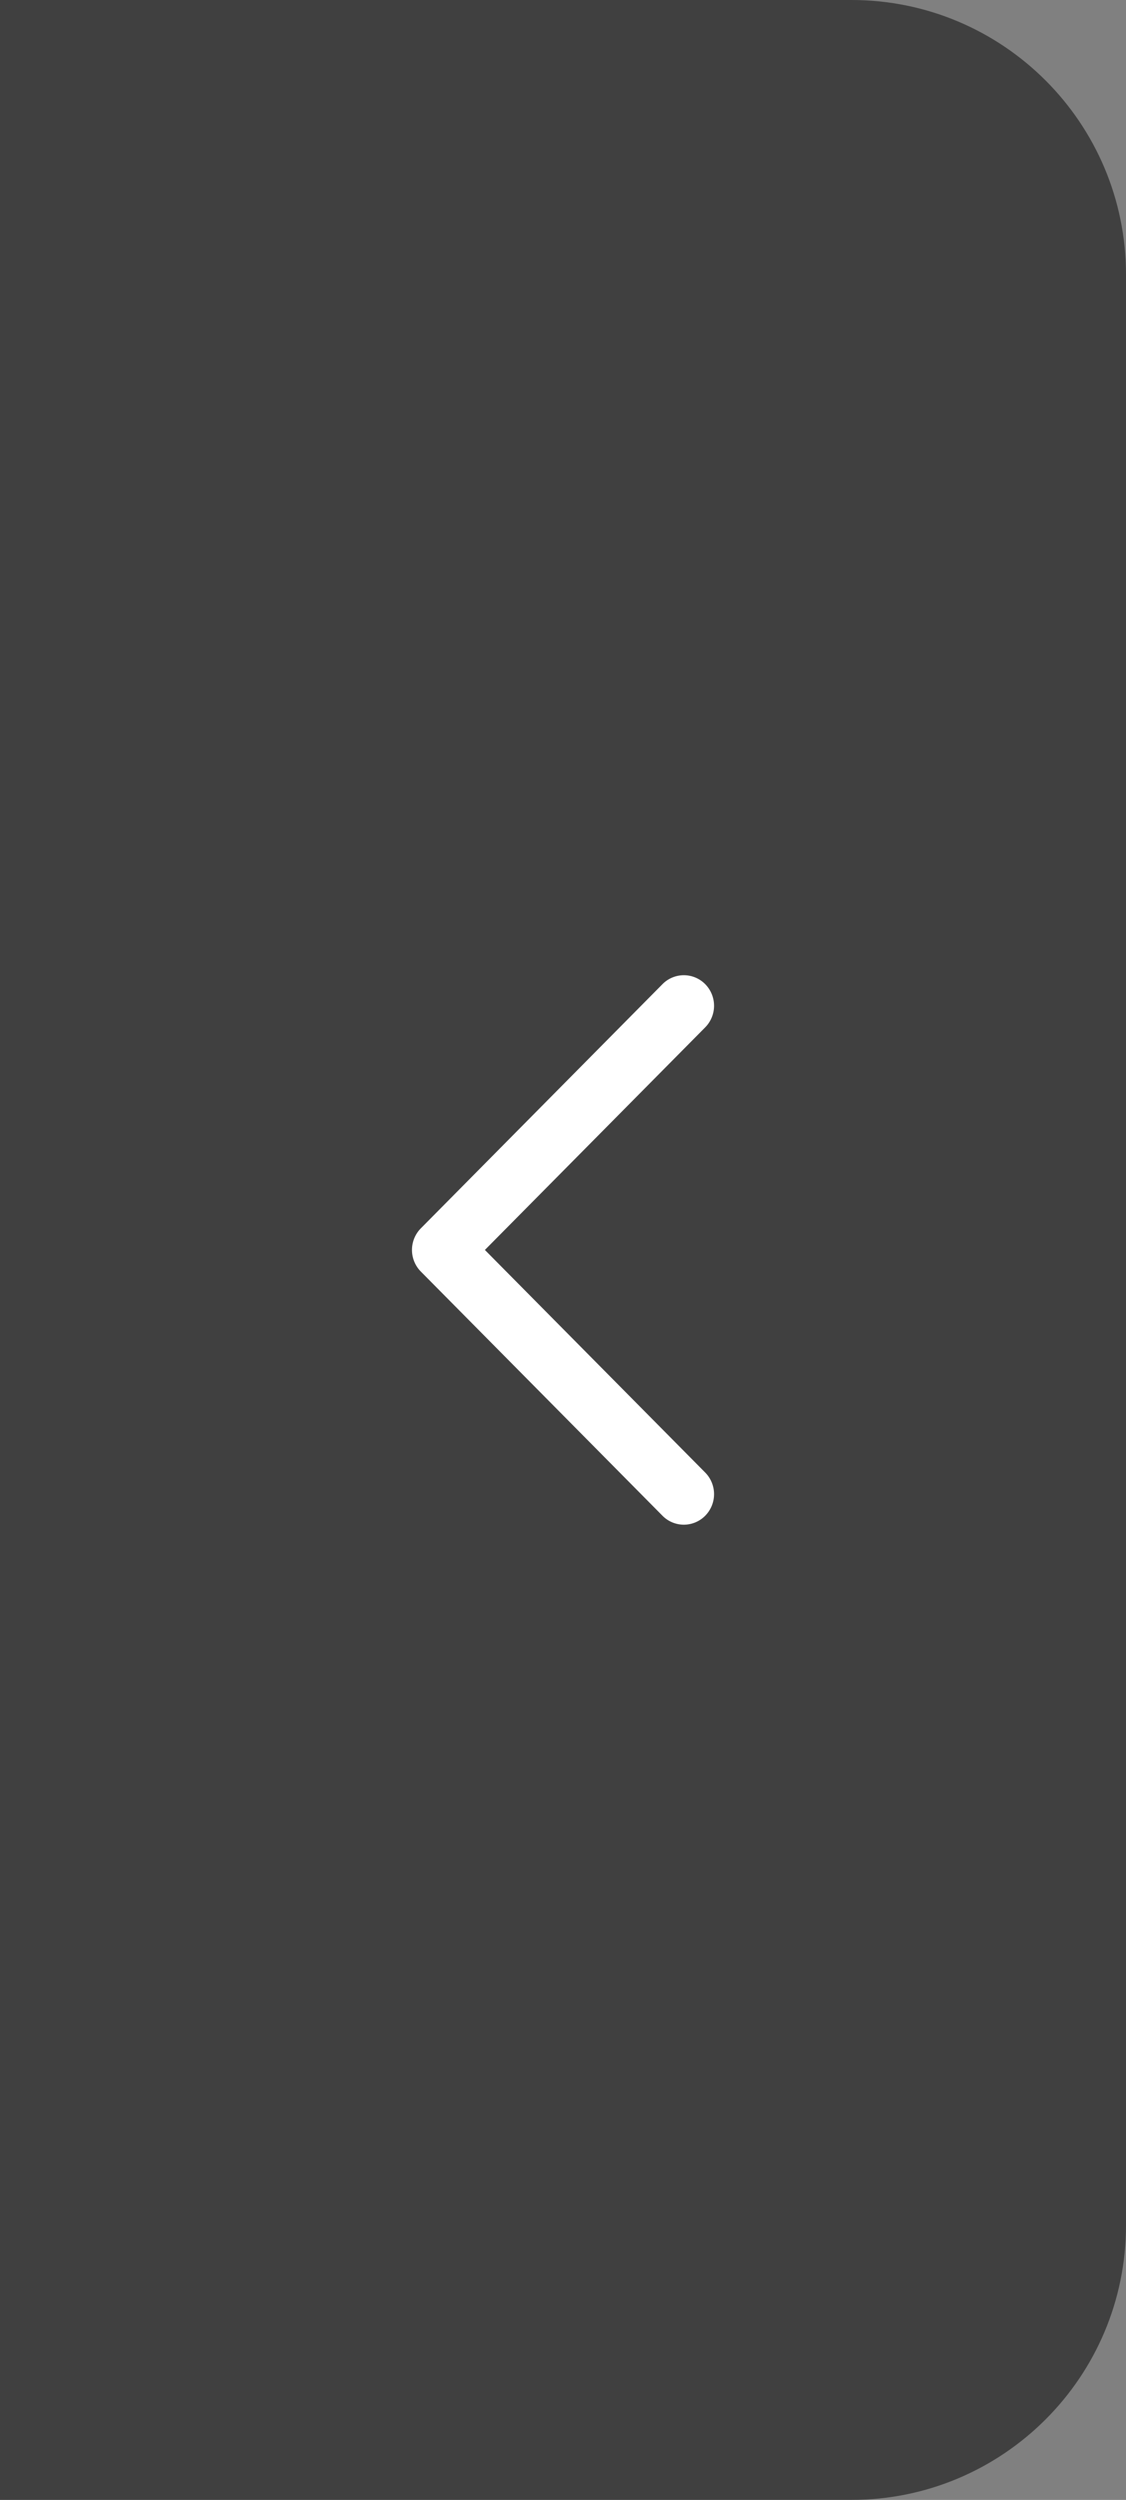 <svg width="41" height="91" viewBox="0 0 41 91" fill="none" xmlns="http://www.w3.org/2000/svg">
    <rect x="0" y="0" width="41" height="91" fill="#808080" stroke="none"/>
    <path d="M0 0h31c5.523 0 10 4.477 10 10v71c0 5.523-4.477 10-10 10H0V0z" fill="#000" fill-opacity=".5"/>
    <path fill-rule="evenodd" clip-rule="evenodd" d="M25.678 35.825a1.12 1.12 0 0 1 0 1.572L17.656 45.5l8.022 8.103a1.12 1.12 0 0 1 0 1.572 1.092 1.092 0 0 1-1.556 0l-8.8-8.89a1.12 1.12 0 0 1 0-1.57l8.8-8.89a1.092 1.092 0 0 1 1.556 0z" fill="#fff"/>
</svg>

